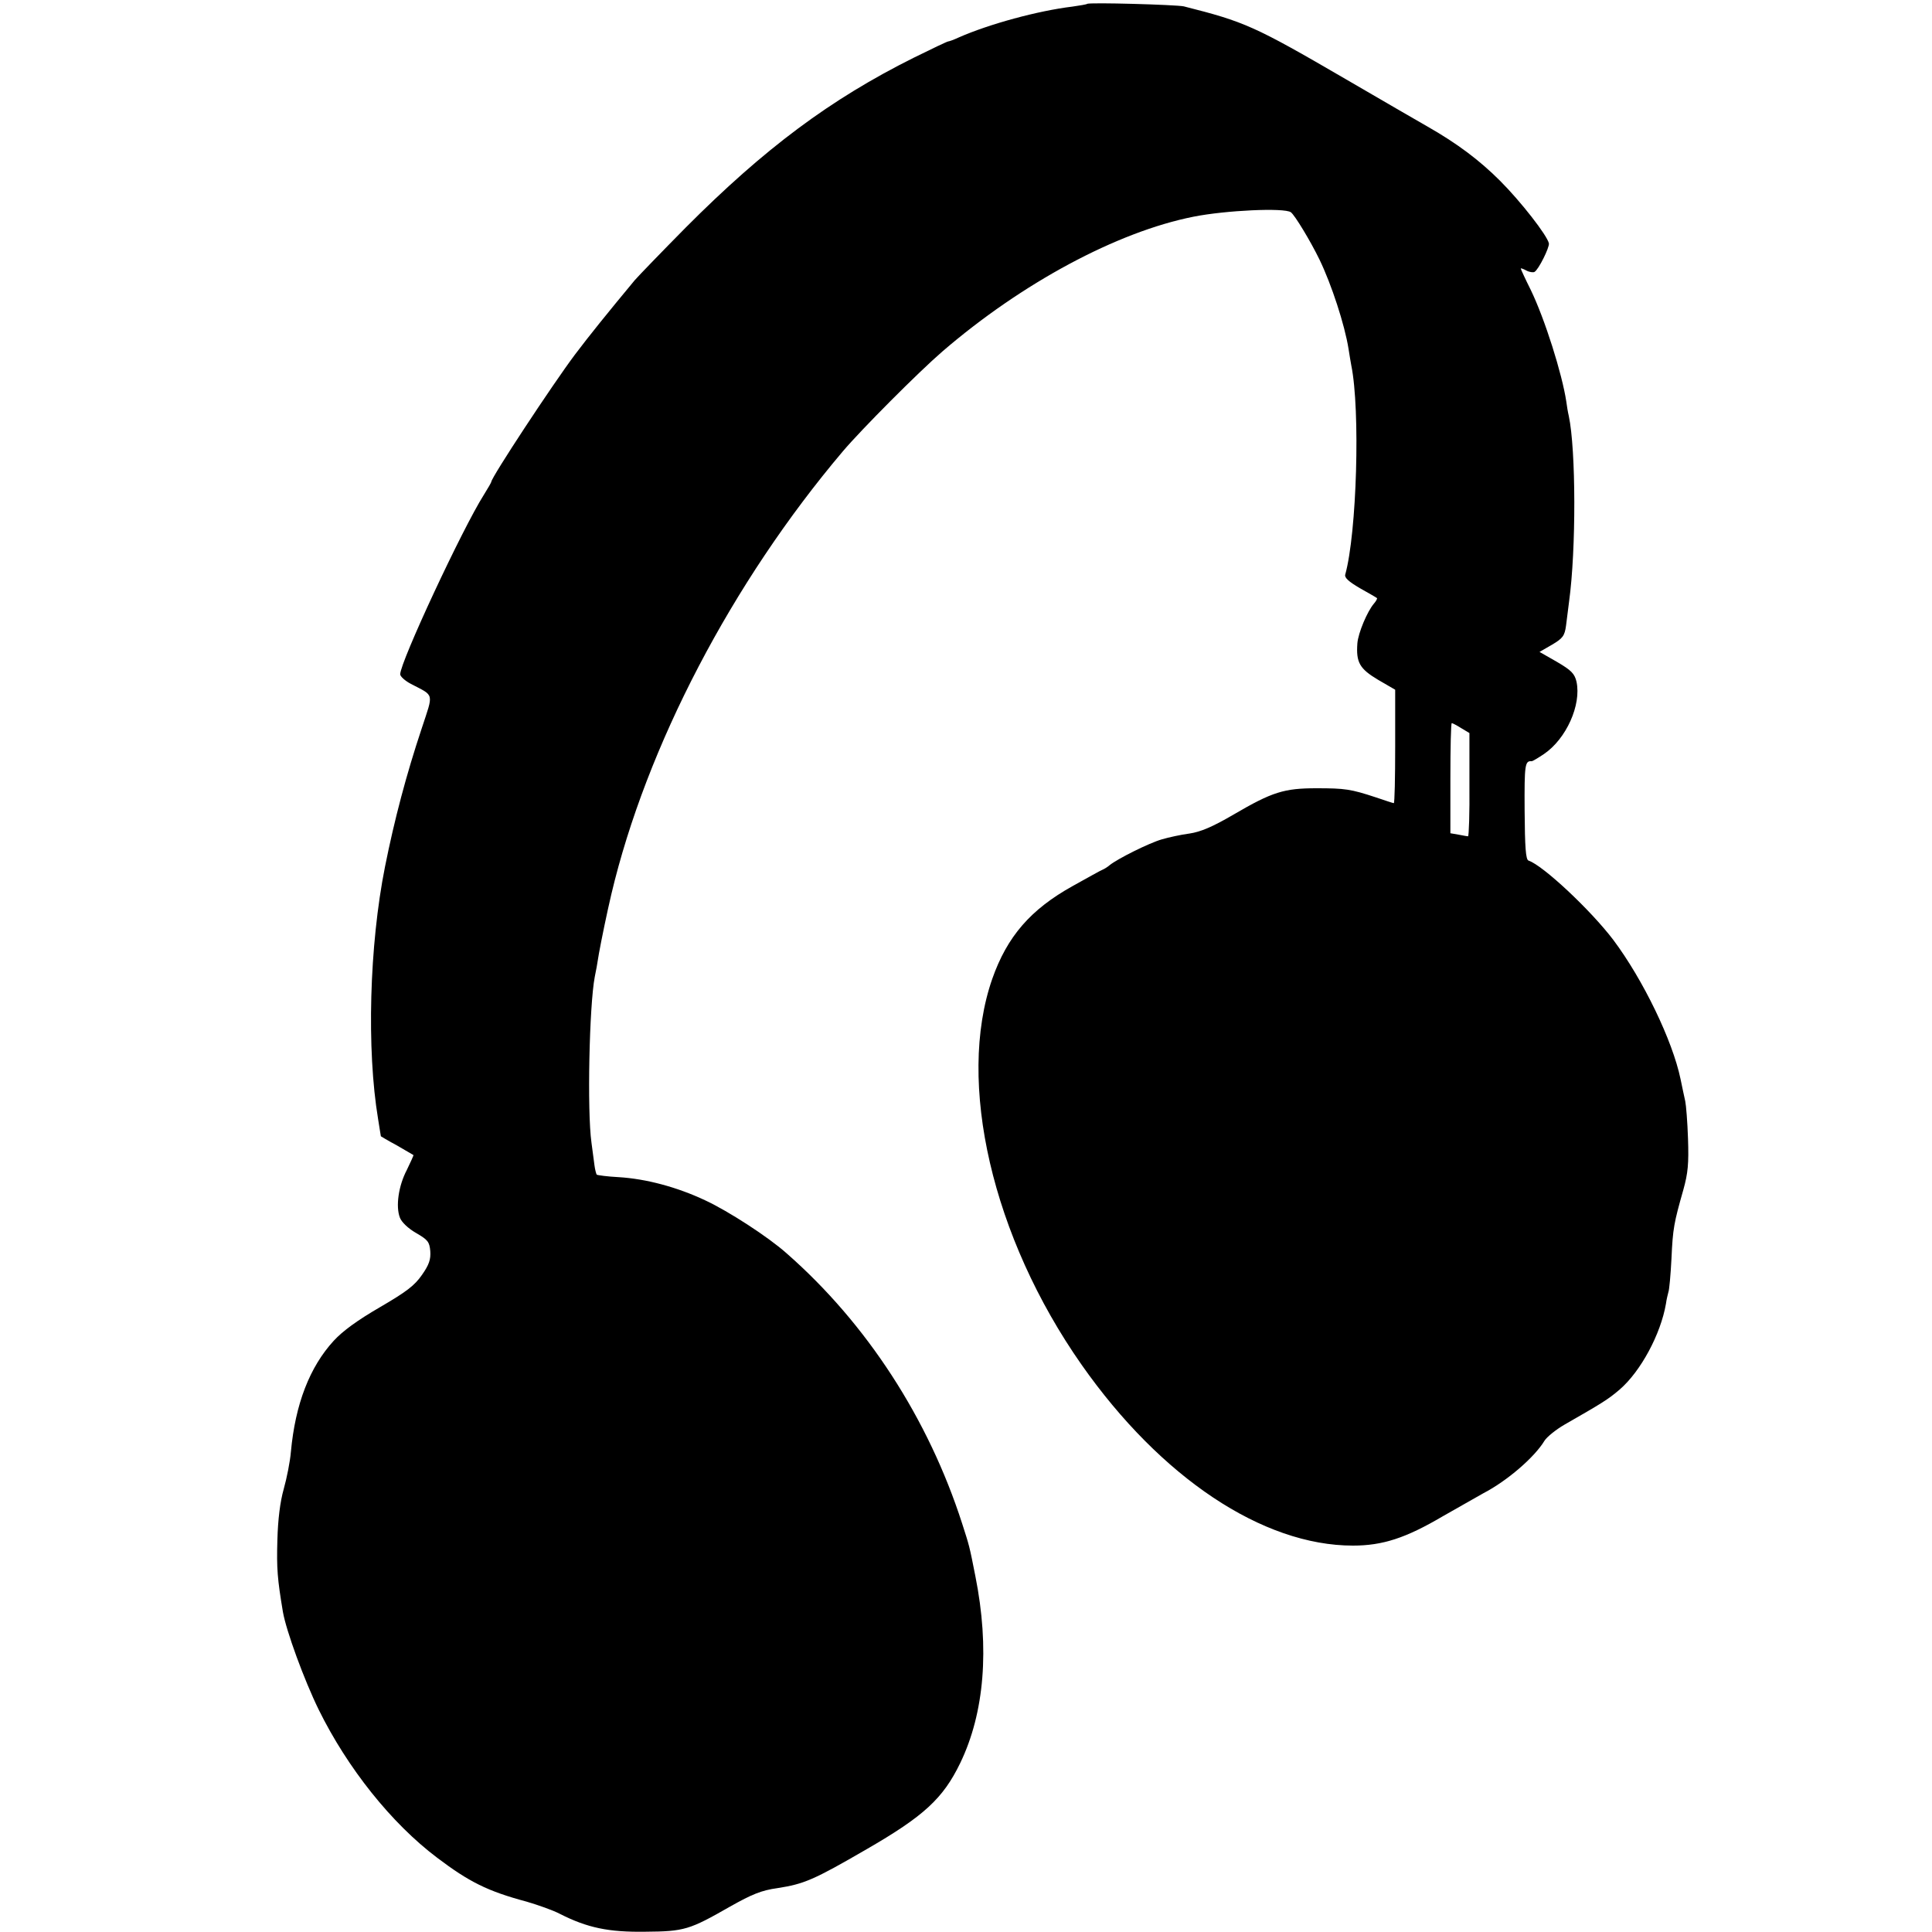 <?xml version="1.0" standalone="no"?>
<!DOCTYPE svg PUBLIC "-//W3C//DTD SVG 20010904//EN"
 "http://www.w3.org/TR/2001/REC-SVG-20010904/DTD/svg10.dtd">
<svg version="1.0" xmlns="http://www.w3.org/2000/svg"
 width="700pt" height="700pt" viewBox="0 0 700 700"
 preserveAspectRatio="xMidYMid meet">
<g transform="translate(0,700) scale(0.1,-0.1)"
fill="#000000" stroke="none">
<path d="M3939 6986 c-2 -2 -26 -6 -54 -10 -124 -15 -301 -63 -412 -112 -17
-8 -34 -14 -37 -14 -4 0 -60 -27 -125 -59 -303 -151 -541 -329 -826 -615 -88
-89 -171 -175 -185 -191 -98 -118 -165 -201 -217 -270 -81 -108 -303 -445
-303 -461 0 -2 -12 -23 -27 -47 -78 -123 -303 -606 -303 -650 0 -8 18 -24 39
-35 86 -45 82 -30 39 -161 -56 -168 -99 -331 -133 -501 -57 -286 -67 -663 -25
-915 5 -33 10 -61 10 -62 0 0 26 -16 58 -33 31 -18 58 -34 60 -35 1 -1 -10
-25 -24 -54 -30 -57 -41 -132 -25 -173 6 -16 30 -39 58 -55 43 -25 49 -32 52
-66 2 -30 -4 -49 -30 -86 -27 -39 -56 -61 -152 -117 -81 -47 -135 -86 -168
-122 -87 -95 -139 -229 -155 -402 -3 -36 -15 -96 -26 -135 -13 -46 -21 -110
-23 -185 -3 -103 0 -140 20 -260 12 -69 77 -247 130 -355 104 -211 263 -411
429 -536 115 -87 182 -121 324 -159 41 -12 95 -31 120 -44 100 -51 178 -67
310 -65 142 1 160 7 307 91 80 45 114 59 172 67 96 15 130 29 323 141 208 120
277 184 339 312 88 182 107 416 55 677 -22 112 -22 110 -48 191 -122 379 -345
724 -636 979 -66 59 -211 153 -295 192 -102 48 -214 78 -314 84 -40 2 -76 7
-79 9 -2 3 -6 18 -8 33 -2 15 -7 53 -11 83 -16 114 -8 497 12 601 3 13 10 51
15 84 9 50 29 147 45 215 127 536 437 1130 839 1605 67 79 273 286 361 362
287 247 632 433 910 488 116 23 328 33 352 16 14 -10 71 -104 104 -172 43 -89
91 -235 105 -323 3 -21 8 -48 10 -60 33 -162 20 -607 -22 -758 -3 -11 12 -25
53 -49 32 -18 60 -34 62 -36 2 -1 -3 -11 -11 -20 -24 -28 -57 -106 -60 -144
-5 -69 8 -92 75 -132 l62 -36 0 -206 c0 -113 -2 -205 -5 -205 -3 0 -32 10 -65
21 -91 30 -112 33 -215 33 -117 0 -160 -13 -300 -95 -77 -45 -120 -63 -160
-69 -31 -4 -76 -14 -100 -21 -46 -13 -162 -71 -190 -94 -8 -7 -20 -14 -25 -16
-6 -2 -54 -29 -108 -59 -153 -85 -238 -183 -292 -337 -130 -374 0 -936 324
-1398 287 -409 656 -655 983 -655 107 0 191 27 325 106 65 37 132 75 148 84
85 44 185 130 221 190 9 14 41 40 72 58 138 79 159 92 201 128 76 66 148 200
167 310 2 16 7 35 9 43 3 7 8 61 11 120 5 111 9 130 43 250 17 61 20 95 17
185 -2 61 -7 122 -10 136 -3 14 -11 50 -17 80 -29 140 -136 361 -244 505 -82
108 -255 270 -307 287 -10 4 -13 48 -14 181 -1 168 1 181 26 179 3 0 23 12 44
26 81 55 136 178 118 262 -7 29 -18 41 -71 72 l-63 36 45 26 c39 23 46 32 51
69 3 23 8 62 11 87 26 189 25 551 -1 673 -3 12 -7 36 -9 52 -15 100 -78 300
-129 405 -20 40 -36 75 -36 77 0 2 9 -1 20 -7 11 -6 25 -8 30 -5 15 9 54 88
52 103 -6 29 -102 152 -177 227 -74 74 -155 135 -262 196 -23 13 -156 90 -295
171 -335 195 -368 209 -589 265 -28 6 -343 15 -350 9z m1355 -2624 l30 -18 0
-187 c1 -103 -2 -187 -5 -187 -4 0 -19 3 -35 6 l-29 5 0 200 c0 109 2 199 5
199 3 0 18 -8 34 -18z"/>
</g>
</svg>

